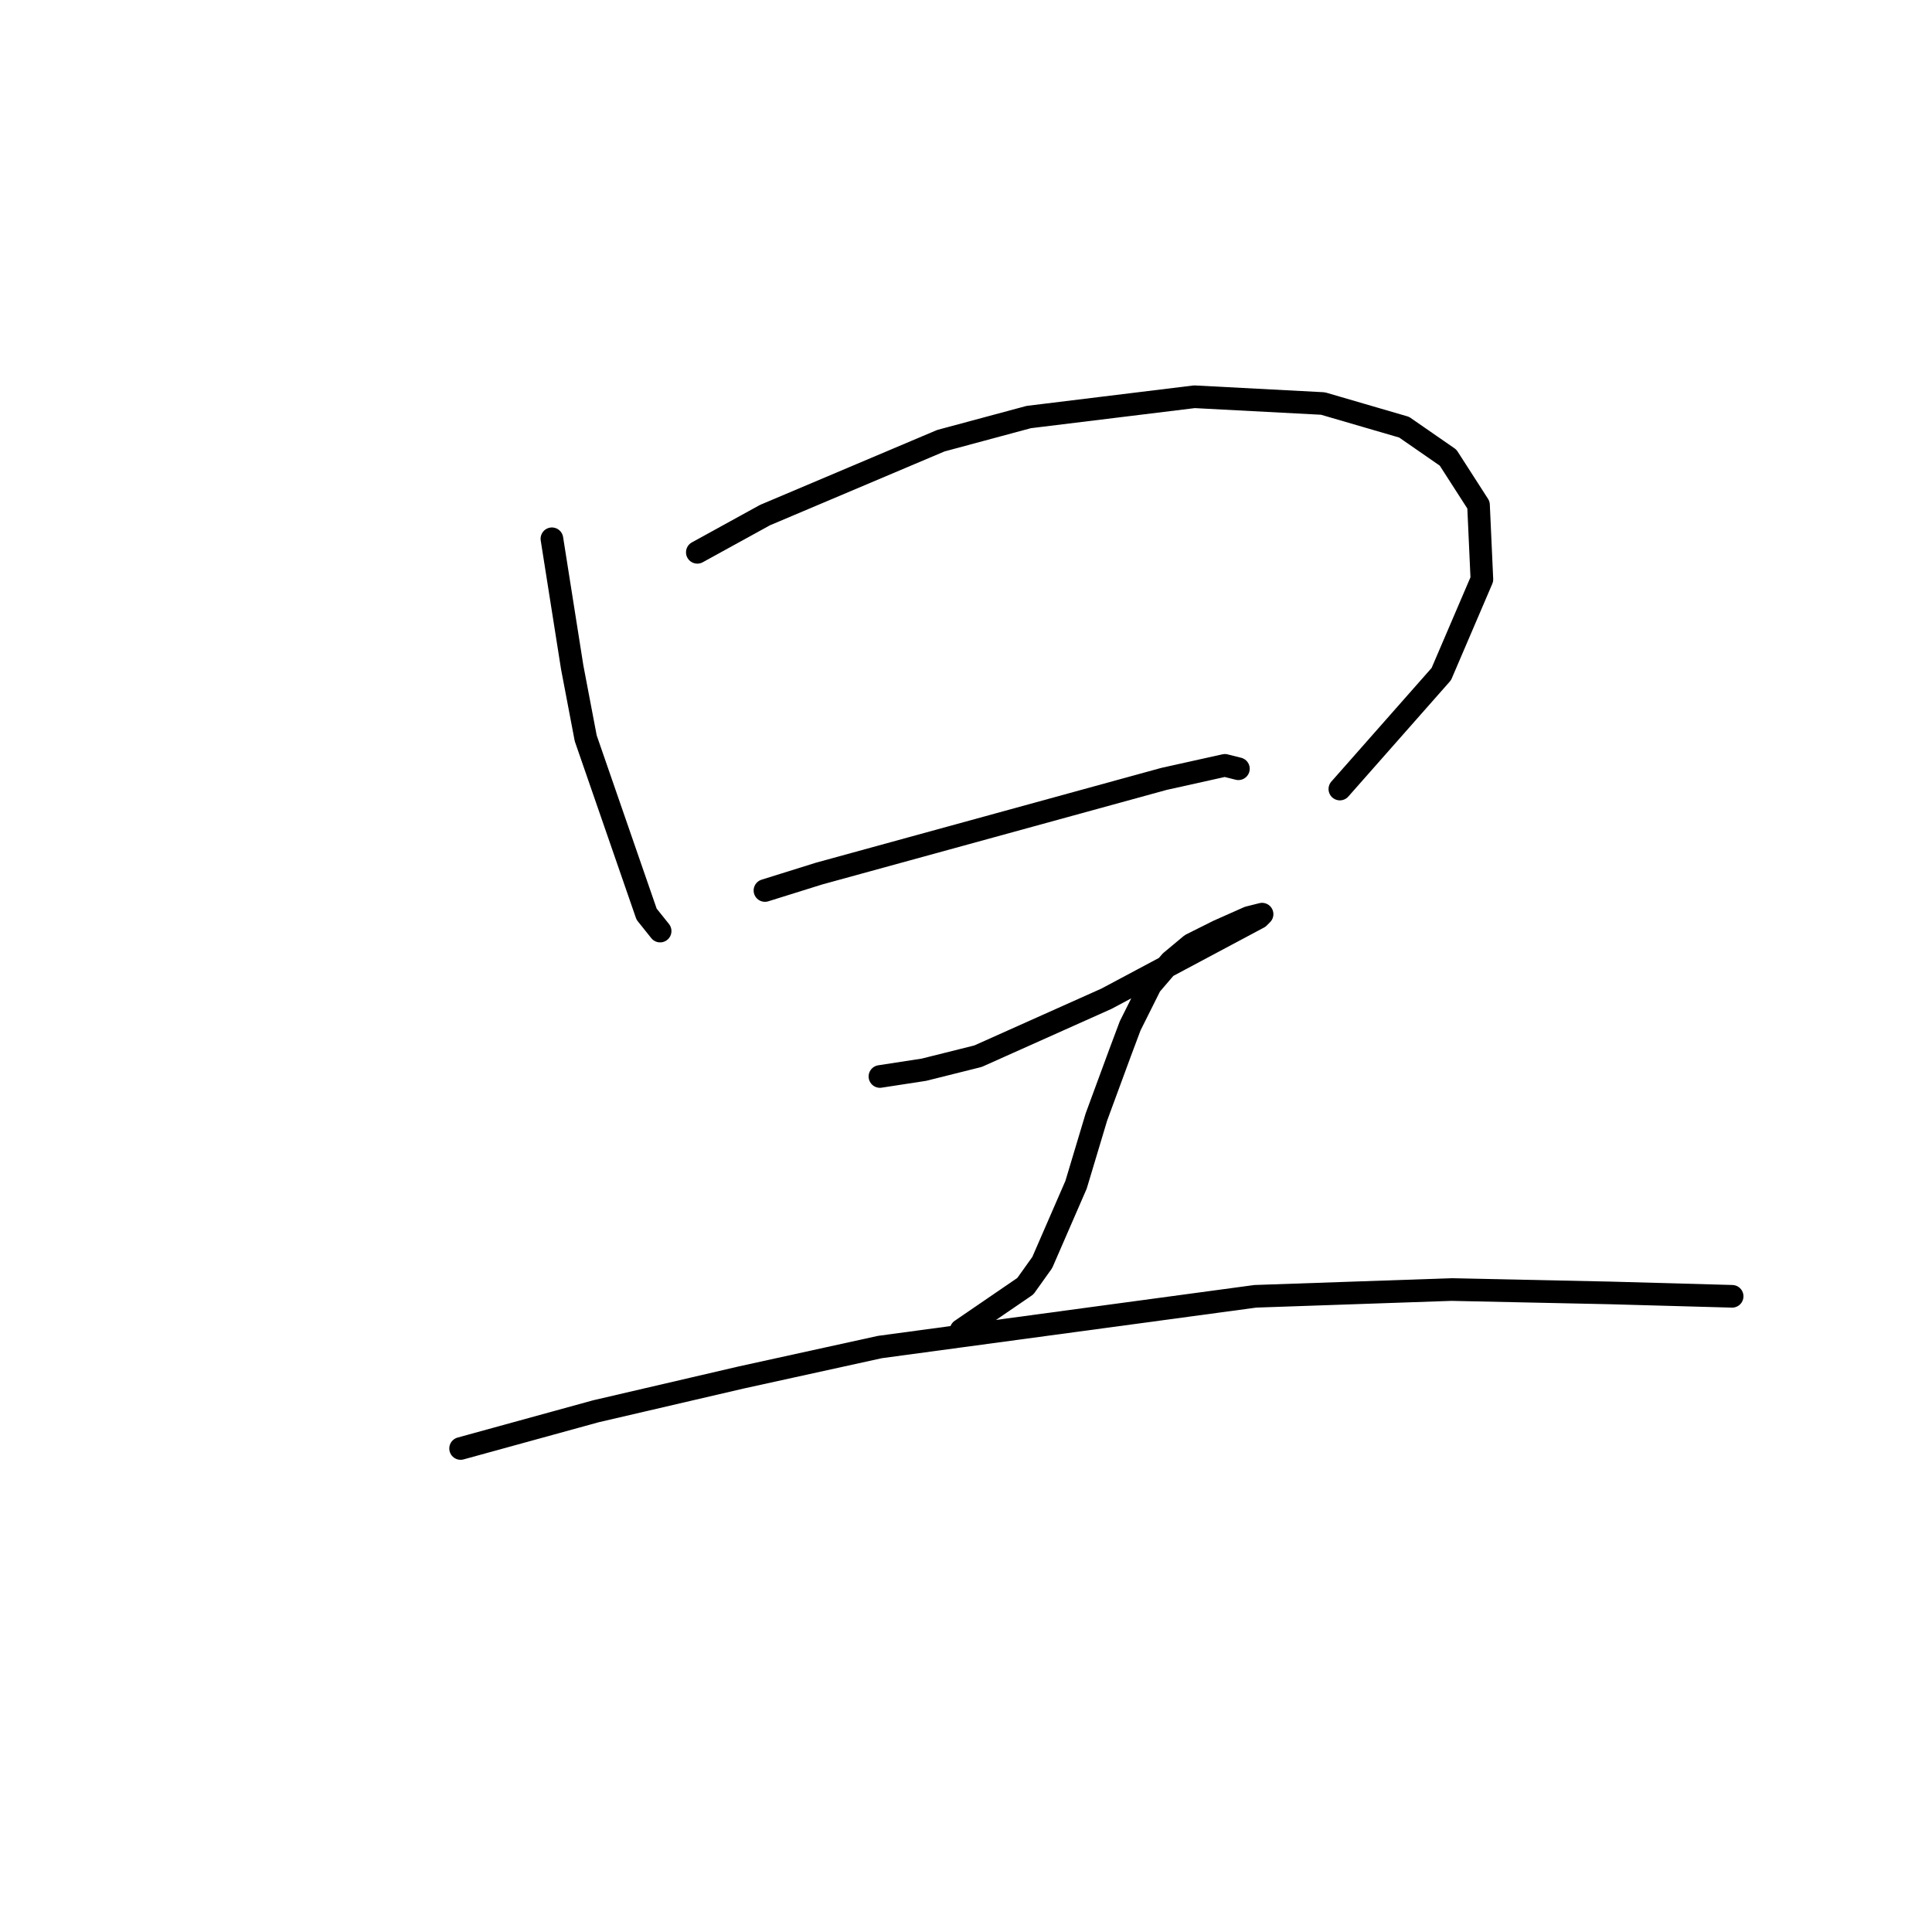 <?xml version="1.0" standalone="no"?>
    <svg width="256" height="256" xmlns="http://www.w3.org/2000/svg" version="1.1">
    <polyline stroke="black" stroke-width="3" stroke-linecap="round" fill="transparent" stroke-linejoin="round" points="73.131 71.392 75.819 88.42 77.612 97.83 85.677 121.131 87.47 123.372 87.47 123.372 " />
        <polyline stroke="black" stroke-width="3" stroke-linecap="round" fill="transparent" stroke-linejoin="round" points="92.399 73.185 101.361 68.256 124.662 58.397 136.313 55.261 158.27 52.572 175.298 53.468 186.052 56.605 191.877 60.638 195.91 66.911 196.358 76.769 190.981 89.316 177.538 104.552 177.538 104.552 " />
        <polyline stroke="black" stroke-width="3" stroke-linecap="round" fill="transparent" stroke-linejoin="round" points="101.361 117.995 108.531 115.754 131.384 109.481 154.237 103.207 162.303 101.415 164.095 101.863 164.095 101.863 " />
        <polyline stroke="black" stroke-width="3" stroke-linecap="round" fill="transparent" stroke-linejoin="round" points="116.596 142.64 122.422 141.744 129.591 139.952 146.619 132.334 166.784 121.58 167.232 121.131 165.439 121.58 161.406 123.372 157.822 125.164 155.133 127.405 152.445 130.542 149.756 135.919 148.412 139.504 145.275 148.018 142.586 156.98 138.105 167.286 135.865 170.423 127.351 176.248 127.351 176.248 " />
        <polyline stroke="black" stroke-width="3" stroke-linecap="round" fill="transparent" stroke-linejoin="round" points="61.032 191.931 78.956 187.002 98.224 182.521 116.596 178.488 166.336 171.767 192.325 170.871 213.386 171.319 229.518 171.767 229.518 171.767 " />
        </svg>